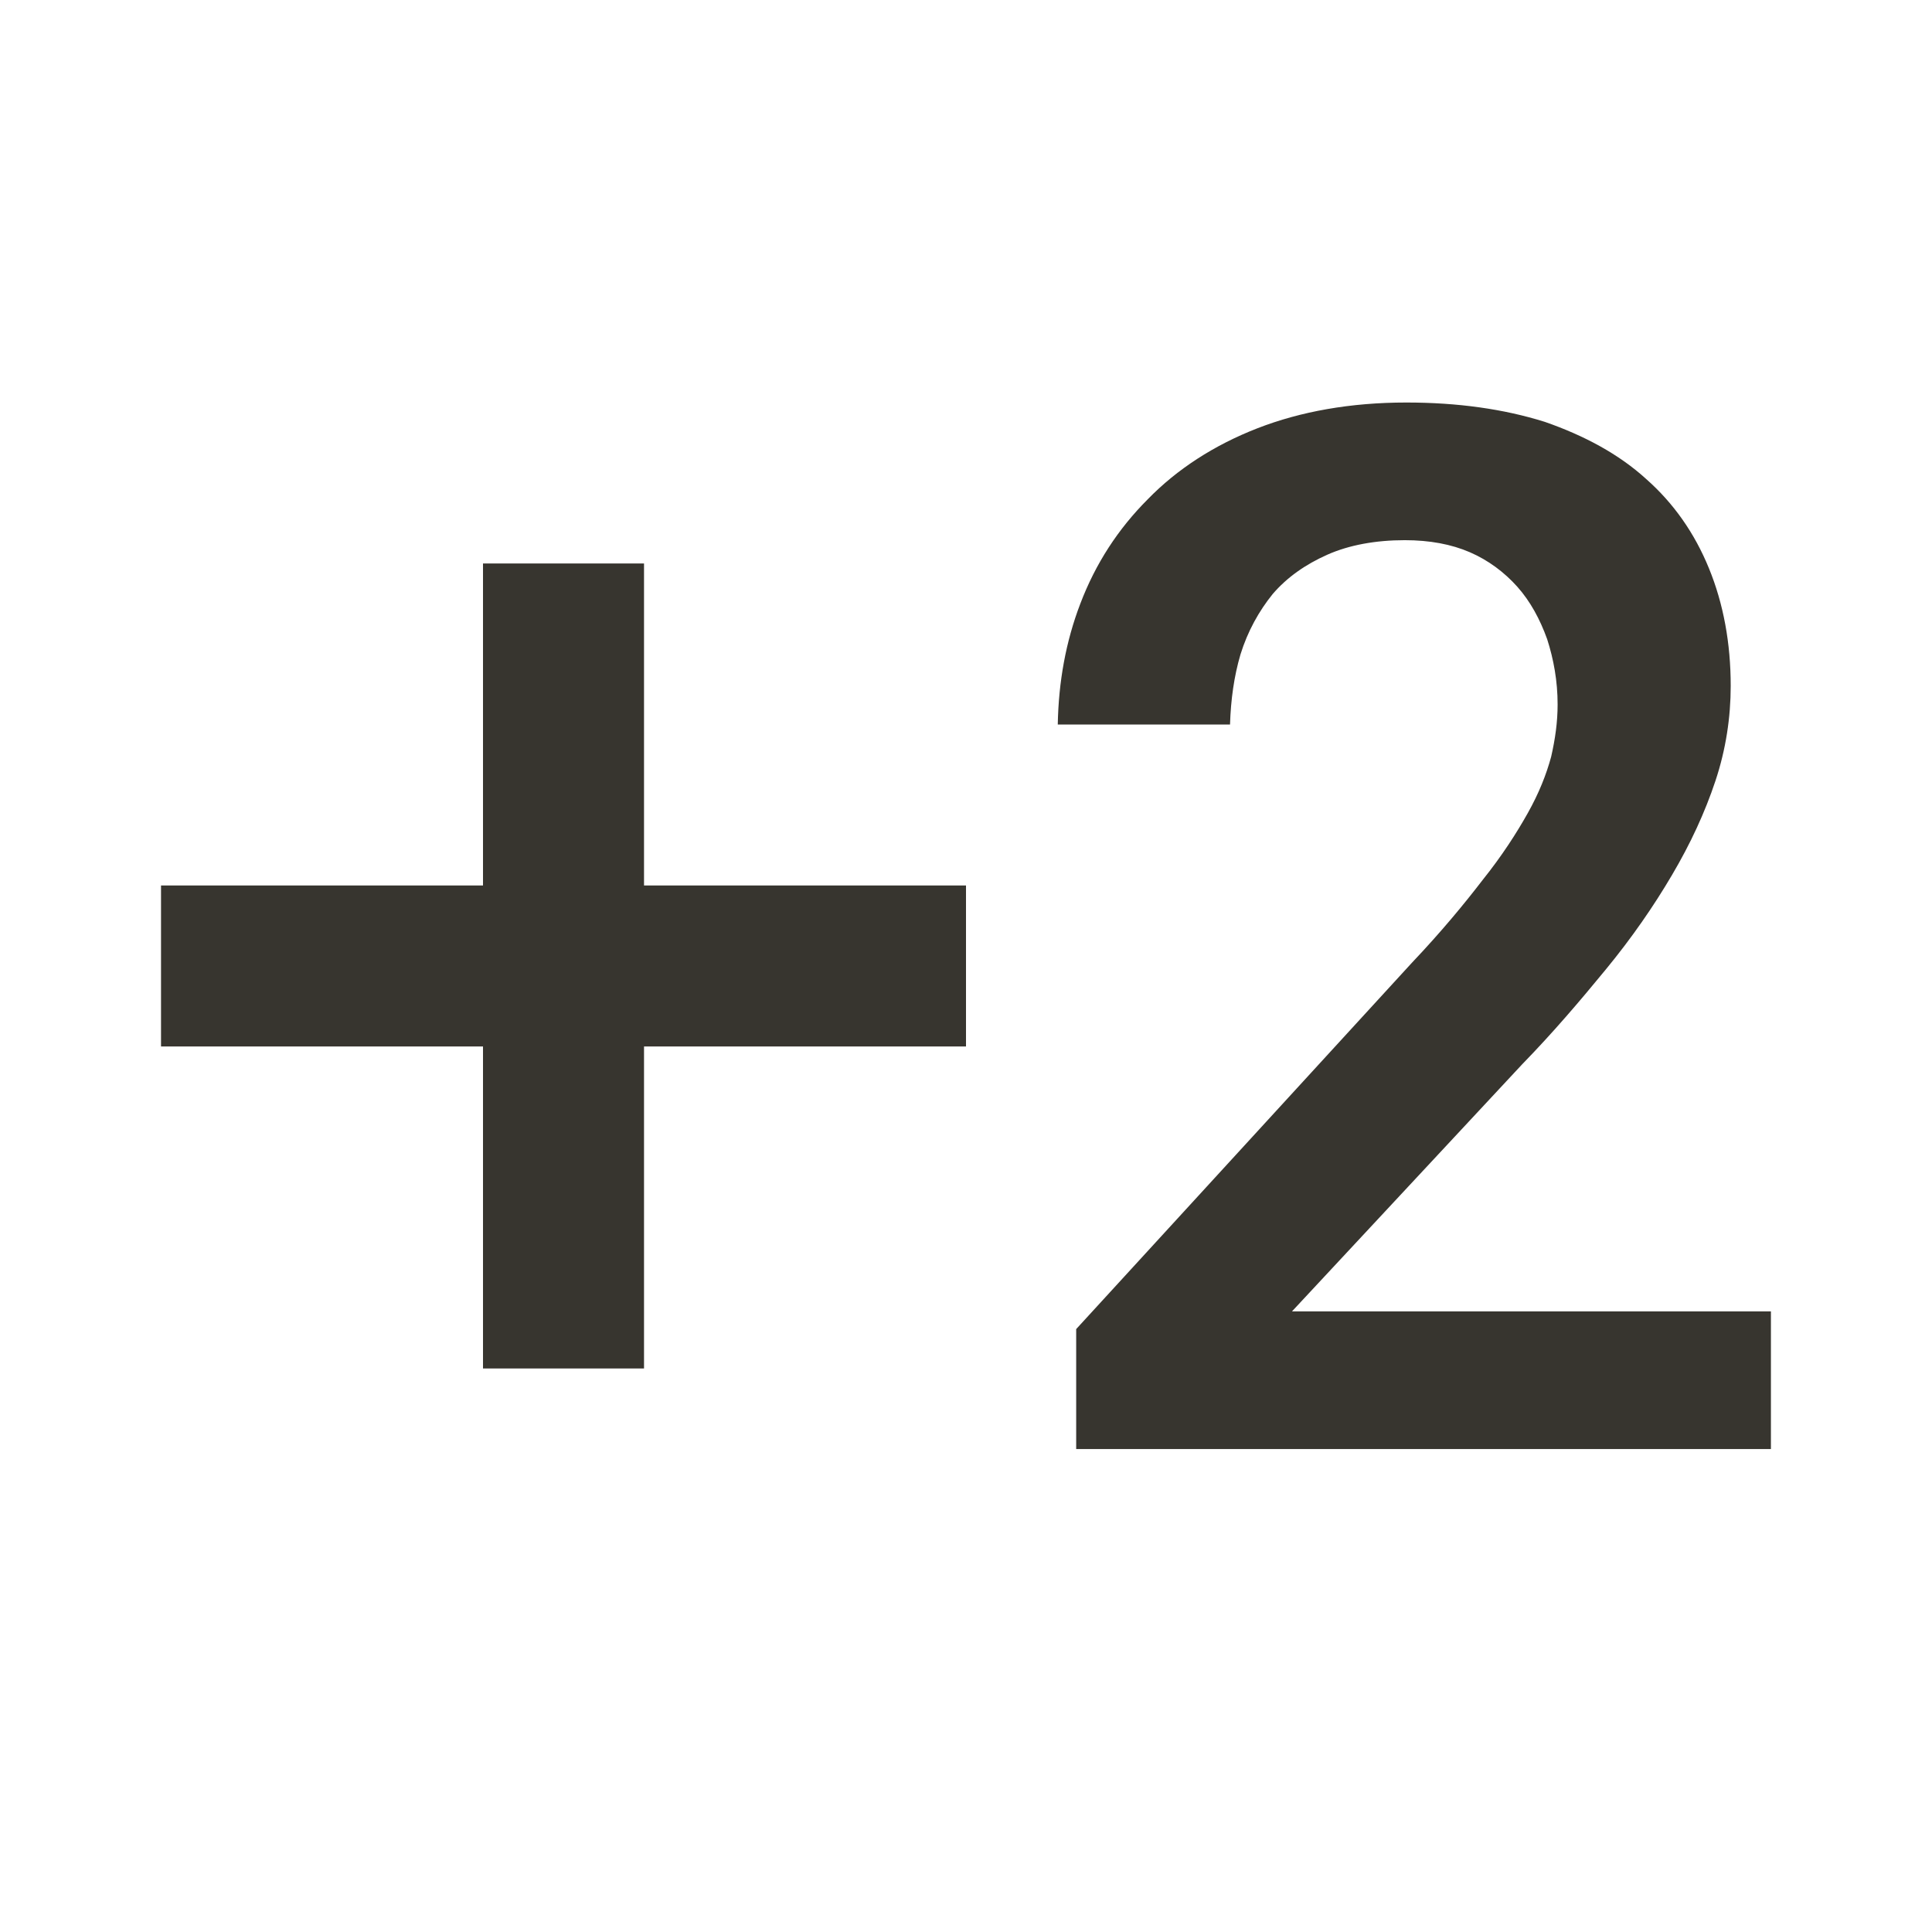 <!-- Generated by IcoMoon.io -->
<svg version="1.1" xmlns="http://www.w3.org/2000/svg" width="32" height="32" viewBox="0 0 32 32">
<title>mt-exposure_plus_2</title>
<path fill="#37352f" d="M21.4 21.72l3.813-4.093c0.507-0.52 0.96-1.053 1.387-1.573s0.787-1.040 1.093-1.56c0.307-0.52 0.547-1.040 0.72-1.56s0.253-1.053 0.253-1.573c0-0.707-0.12-1.36-0.36-1.947s-0.587-1.080-1.040-1.48c-0.453-0.413-1.027-0.72-1.68-0.947-0.68-0.213-1.44-0.32-2.293-0.32-0.92 0-1.747 0.147-2.467 0.427s-1.333 0.68-1.813 1.173c-0.493 0.493-0.867 1.067-1.12 1.733-0.24 0.627-0.36 1.293-0.373 2h2.853c0.013-0.413 0.067-0.8 0.173-1.16 0.12-0.387 0.307-0.72 0.533-1 0.24-0.28 0.547-0.493 0.907-0.653s0.8-0.24 1.28-0.24c0.413 0 0.773 0.067 1.080 0.2s0.573 0.333 0.787 0.573c0.213 0.24 0.373 0.533 0.493 0.867 0.107 0.333 0.173 0.693 0.173 1.080 0 0.293-0.040 0.573-0.107 0.867-0.080 0.293-0.2 0.6-0.387 0.933s-0.427 0.707-0.747 1.107c-0.307 0.4-0.693 0.867-1.173 1.373l-5.56 6.067v1.987h11.507v-2.28h-7.933zM10.667 9.333h-2.667v5.333h-5.333v2.667h5.333v5.333h2.667v-5.333h5.333v-2.667h-5.333v-5.333z"></path>
</svg>
